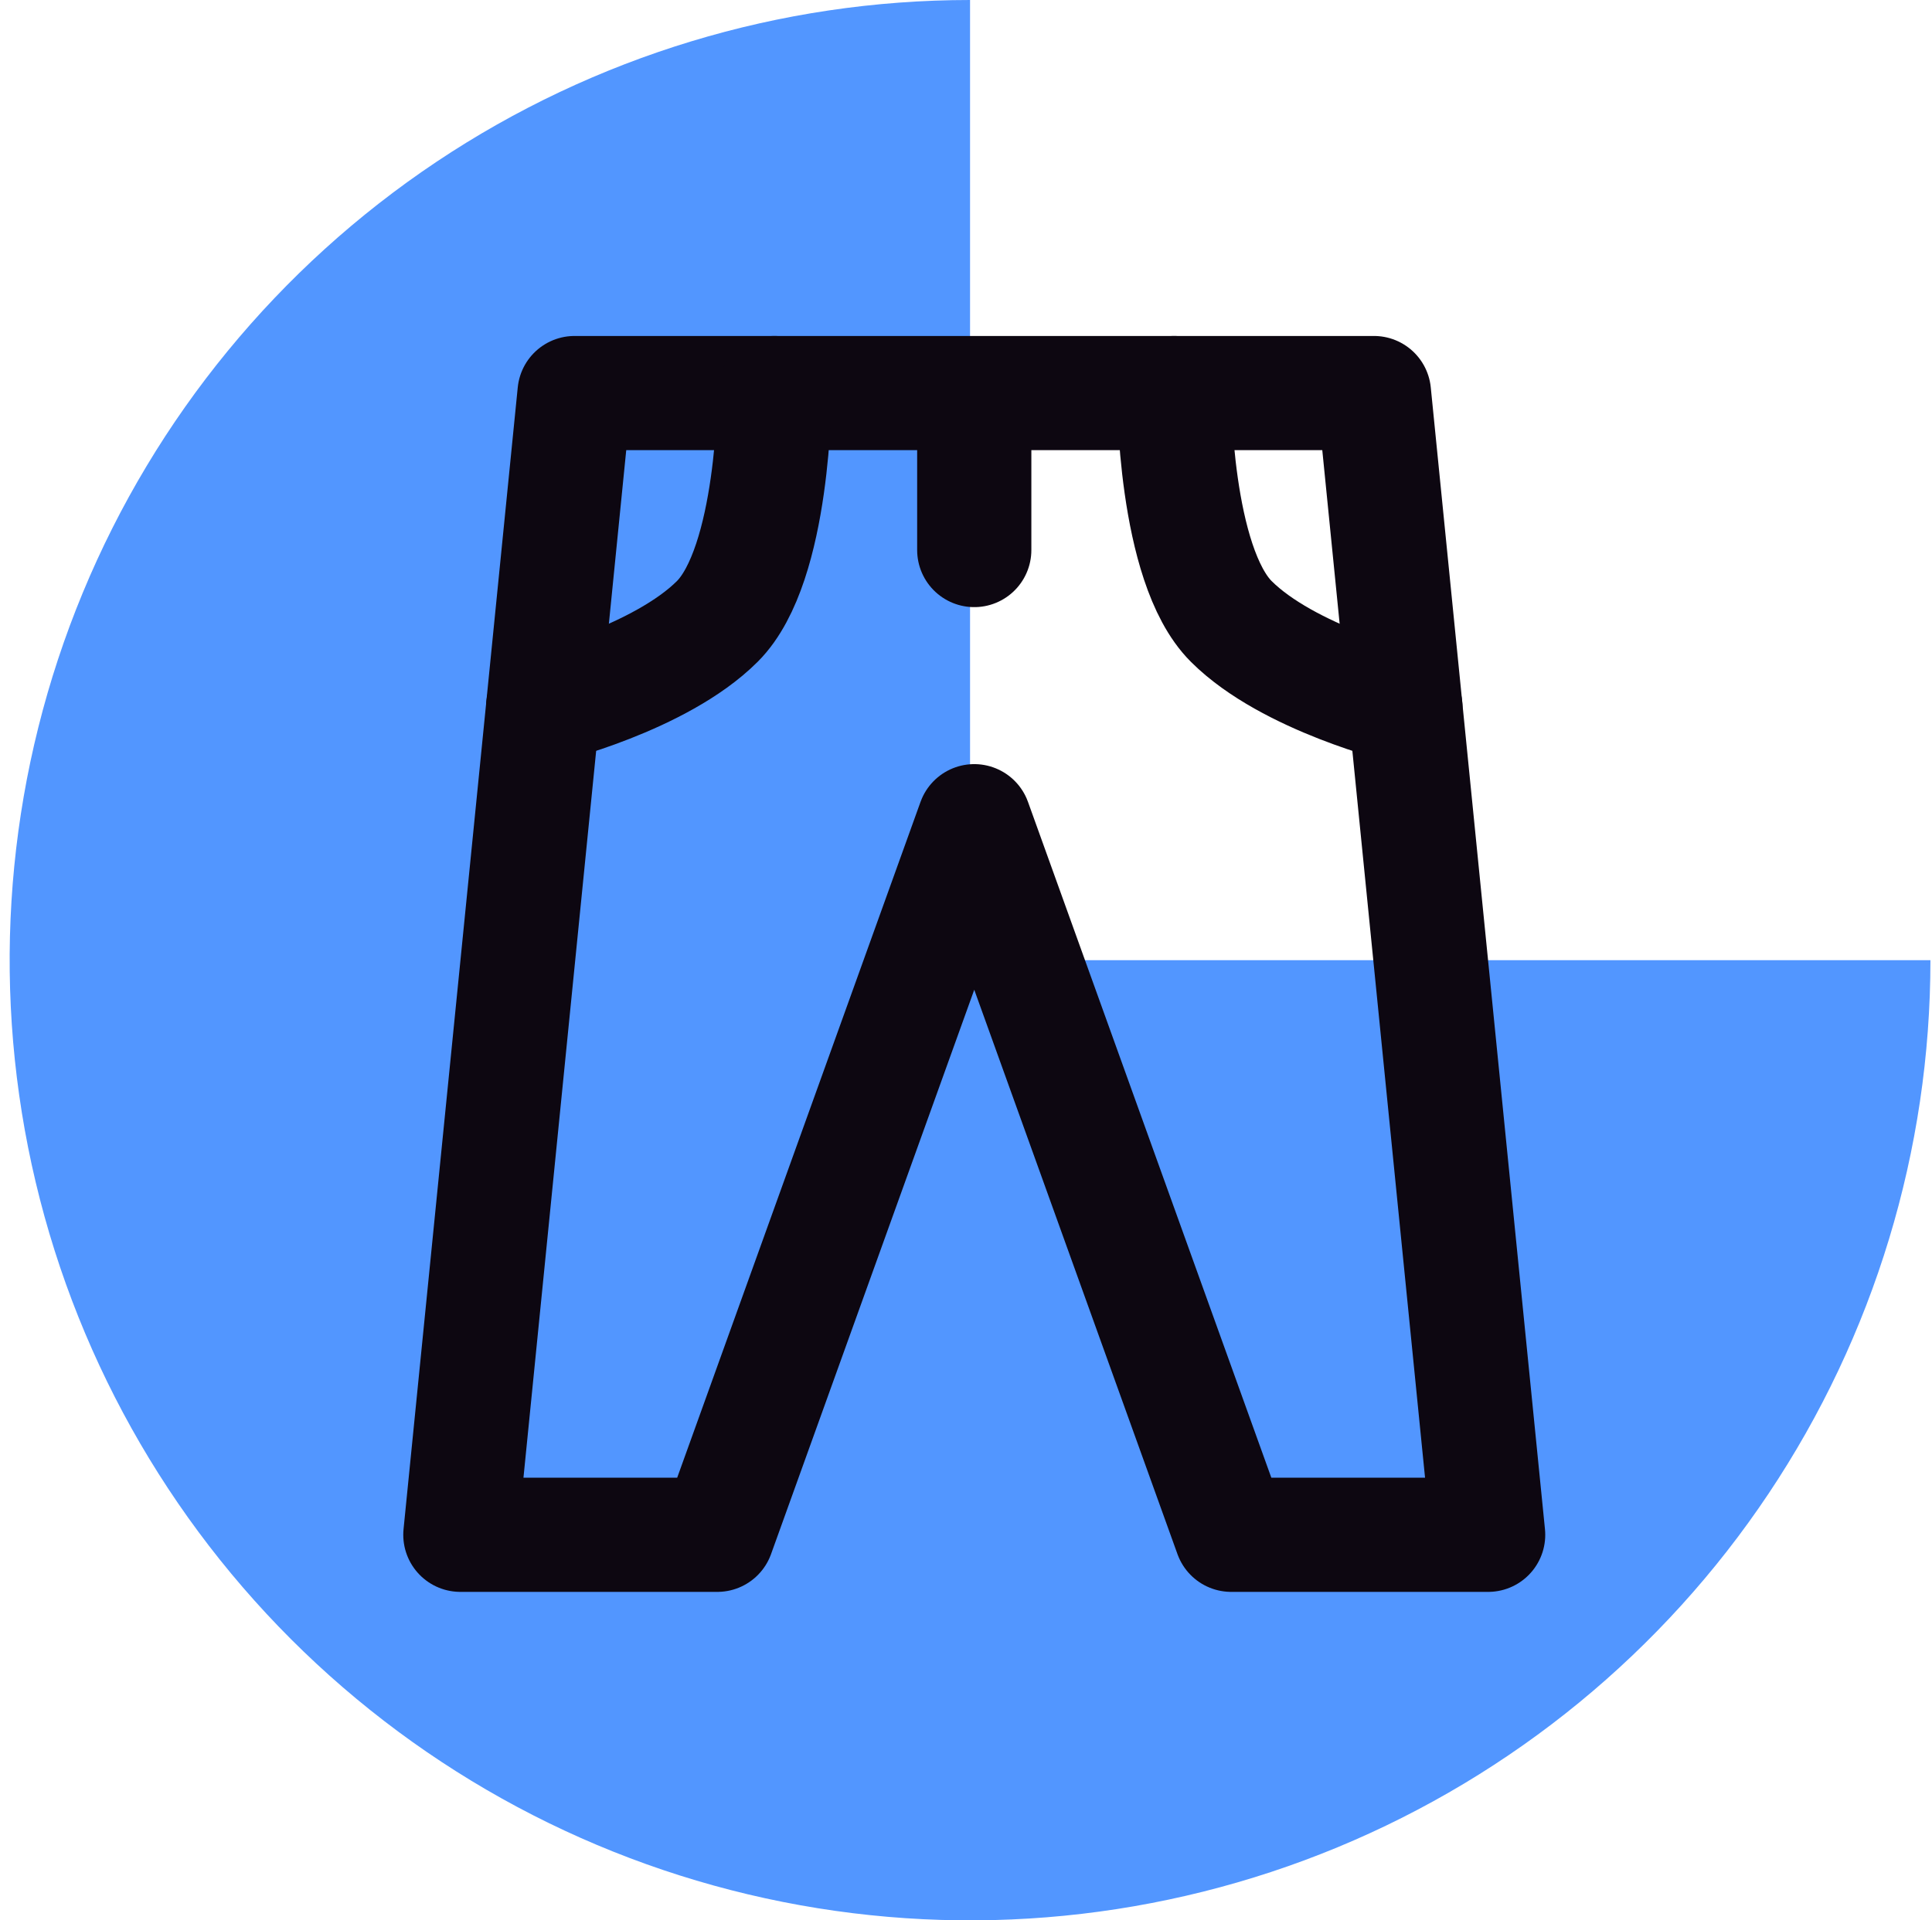 <svg width="172" height="171" viewBox="0 0 172 171" fill="none" xmlns="http://www.w3.org/2000/svg">
<path d="M171.86 85.5C171.86 102.41 166.846 118.941 157.451 133.001C148.056 147.062 134.703 158.02 119.08 164.492C103.457 170.963 86.266 172.656 69.68 169.357C53.095 166.058 37.86 157.915 25.903 145.958C13.945 134 5.802 118.766 2.503 102.18C-0.796 85.595 0.897 68.404 7.369 52.781C13.84 37.157 24.799 23.804 38.859 14.409C52.919 5.014 69.45 -2.01653e-07 86.36 0V85.5H171.86Z" fill="#5296FF"/>
<path d="M86.735 35V48.979M109.61 136.667H132.485L122.319 35H51.152L40.985 136.667H63.86L86.735 73.125L109.61 136.667Z" stroke="#0D0711" stroke-width="10.167" stroke-linecap="round" stroke-linejoin="round"/>
<path d="M68.945 35C68.945 35 68.945 50.25 63.862 55.333C58.778 60.417 48.357 62.958 48.357 62.958M104.528 35C104.528 35 104.528 50.25 109.612 55.333C114.695 60.417 125.116 62.958 125.116 62.958" stroke="#0D0711" stroke-width="10.167" stroke-linecap="round" stroke-linejoin="round"/>
</svg>
